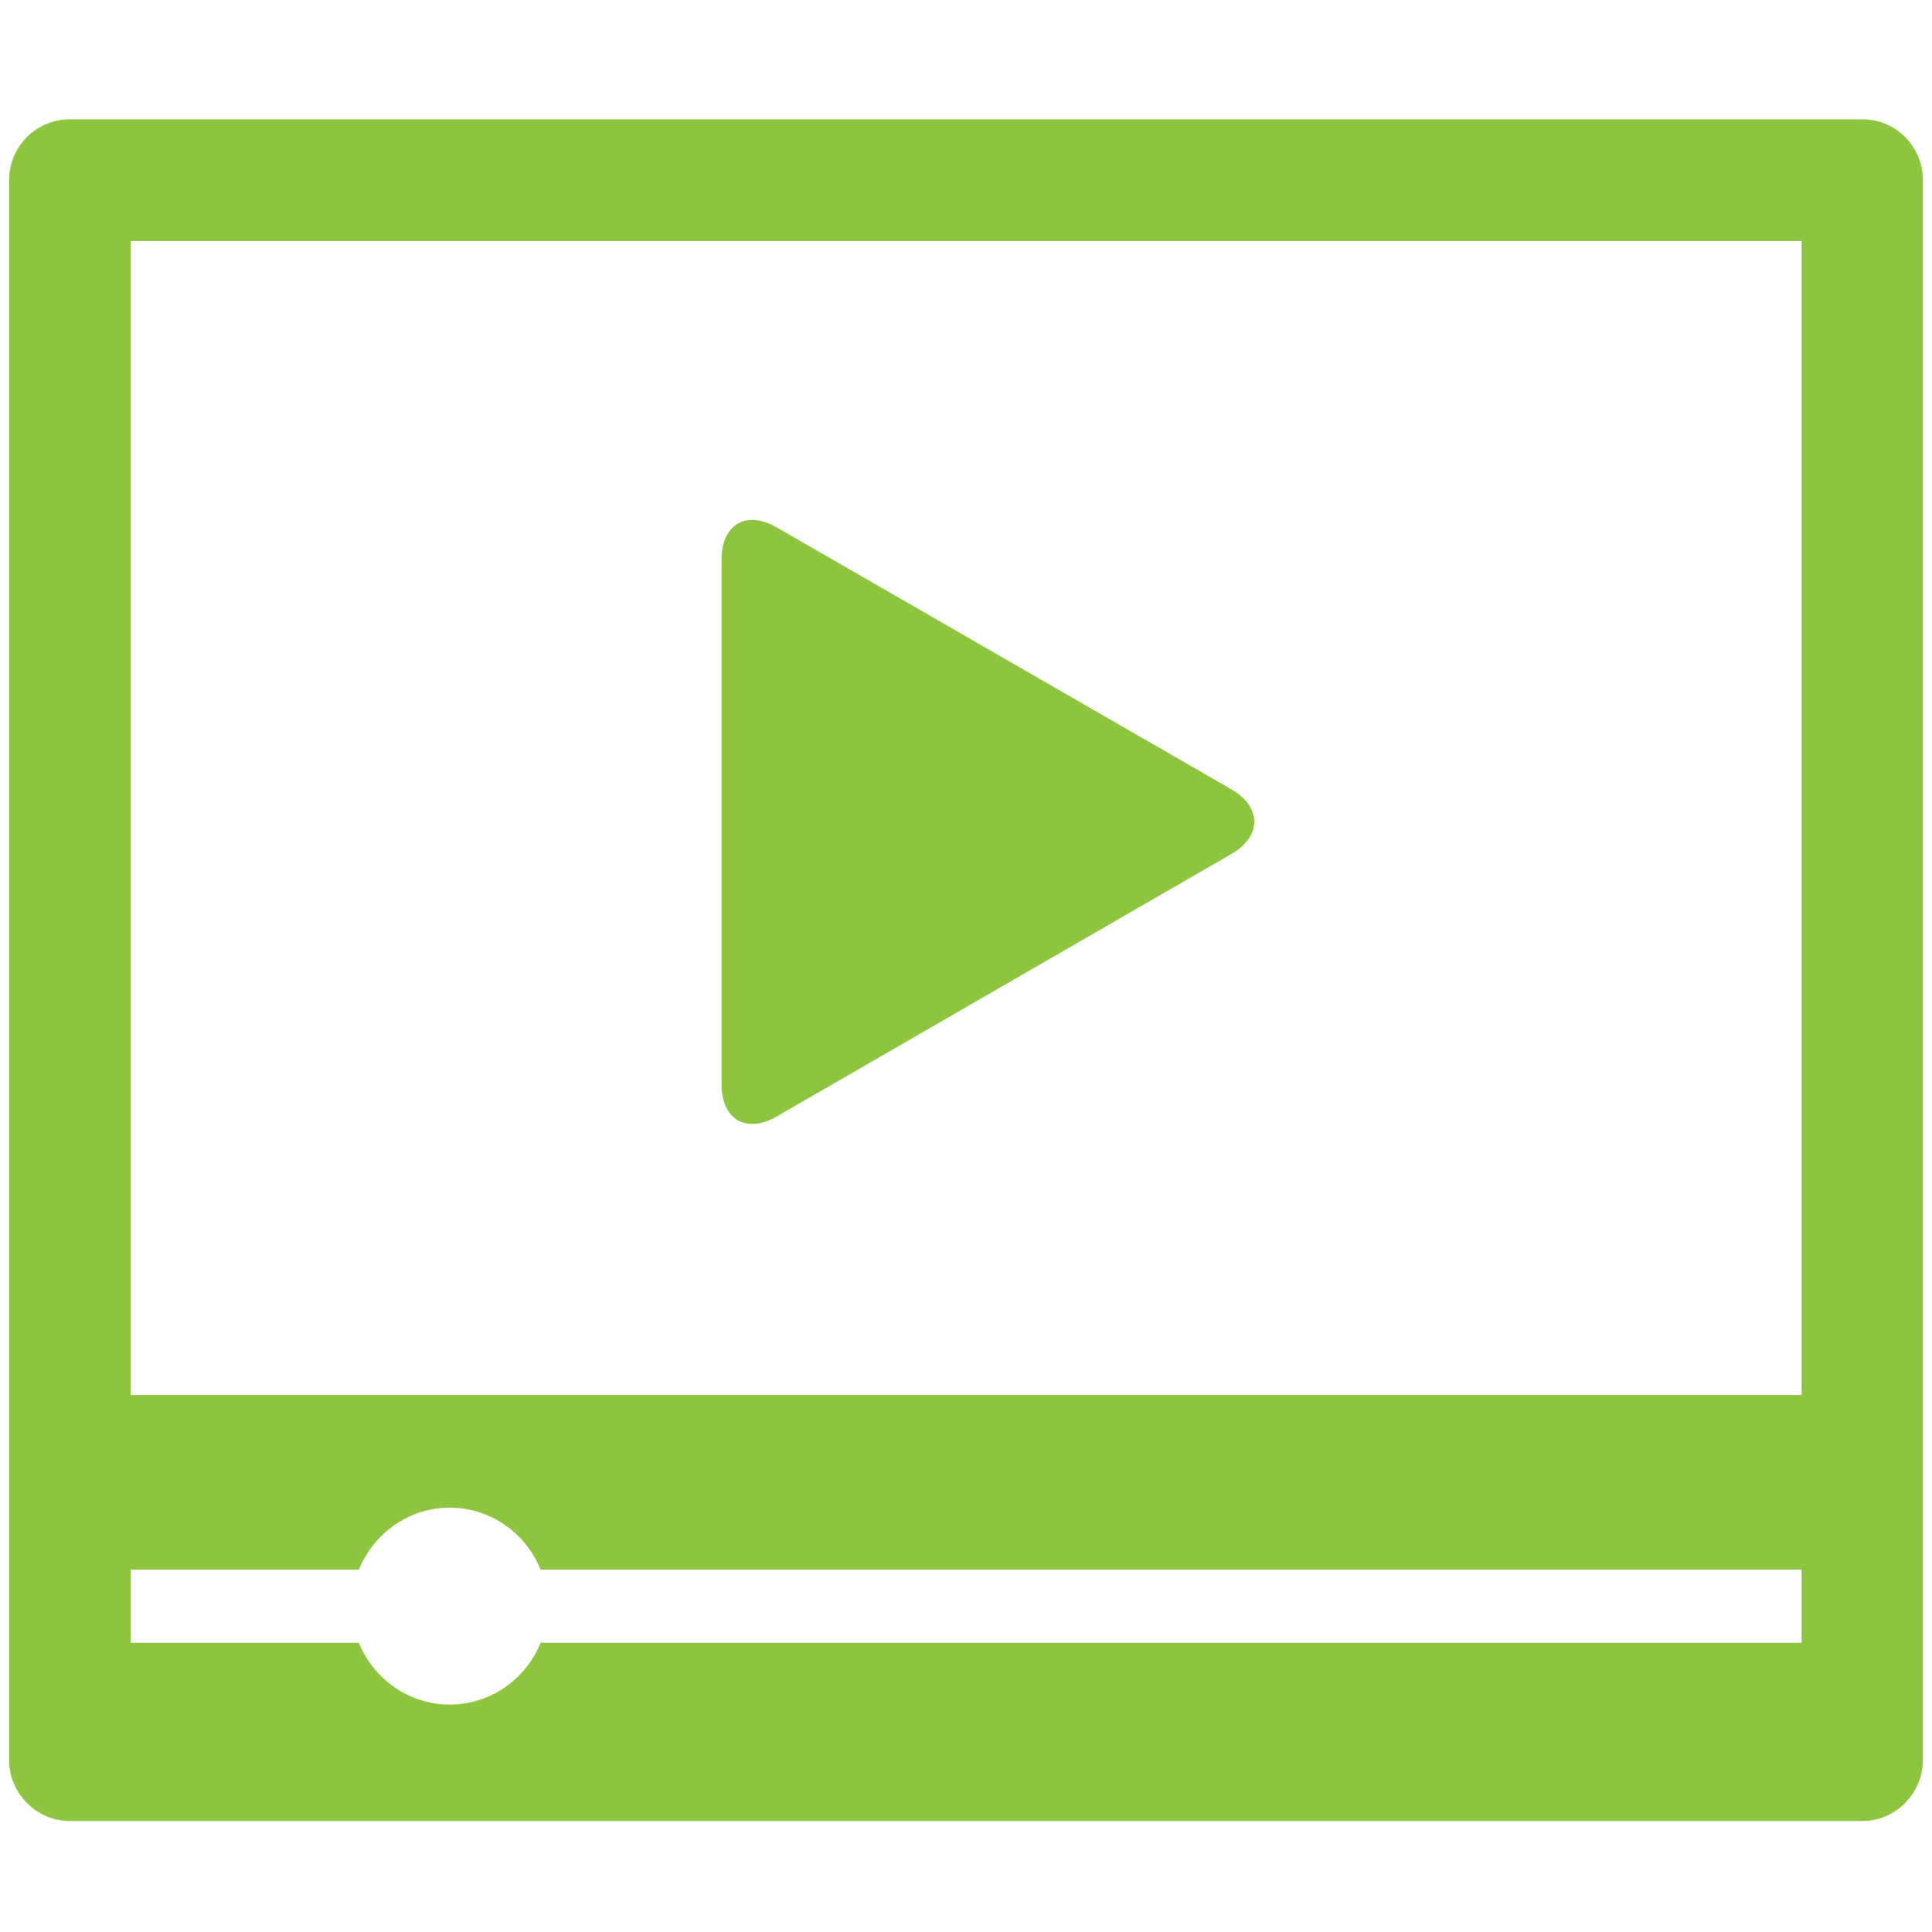 <?xml version="1.0" encoding="utf-8"?>
<!-- Generator: Adobe Illustrator 14.0.0, SVG Export Plug-In . SVG Version: 6.00 Build 43363)  -->
<!DOCTYPE svg PUBLIC "-//W3C//DTD SVG 1.1//EN" "http://www.w3.org/Graphics/SVG/1.1/DTD/svg11.dtd">
<svg version="1.1" id="Слой_1" xmlns="http://www.w3.org/2000/svg" xmlns:xlink="http://www.w3.org/1999/xlink" x="0px" y="0px"
	 width="64px" height="64px" viewBox="0 0 64 64" enable-background="new 0 0 64 64" xml:space="preserve">
<g>
	<path fill="#8dc53e" d="M61.7,3.952H2.314c-1.115,0-2.012,0.9-2.012,2.016v52.338c0,1.095,0.897,2.017,2.012,2.017H61.7
		c1.101,0,1.998-0.922,1.998-2.017V5.968C63.698,4.853,62.801,3.952,61.7,3.952 M59.681,54.419H17.907
		c-0.477,1.189-1.647,2.047-3.007,2.047c-1.374,0-2.524-0.857-3.014-2.047H4.328v-2.422h7.558c0.49-1.191,1.64-2.054,3.014-2.054
		c1.36,0,2.531,0.862,3.007,2.054h41.774V54.419z M59.681,46.211H4.328V7.983h55.353V46.211z"/>
	<path fill="#8dc53e" d="M40.789,26.146c1.016,0.593,1.016,1.553,0,2.145L25.738,36.98c-1.023,0.593-1.837,0.103-1.837-1.072V18.541
		c0-1.178,0.827-1.654,1.837-1.066L40.789,26.146z"/>
</g>
</svg>
